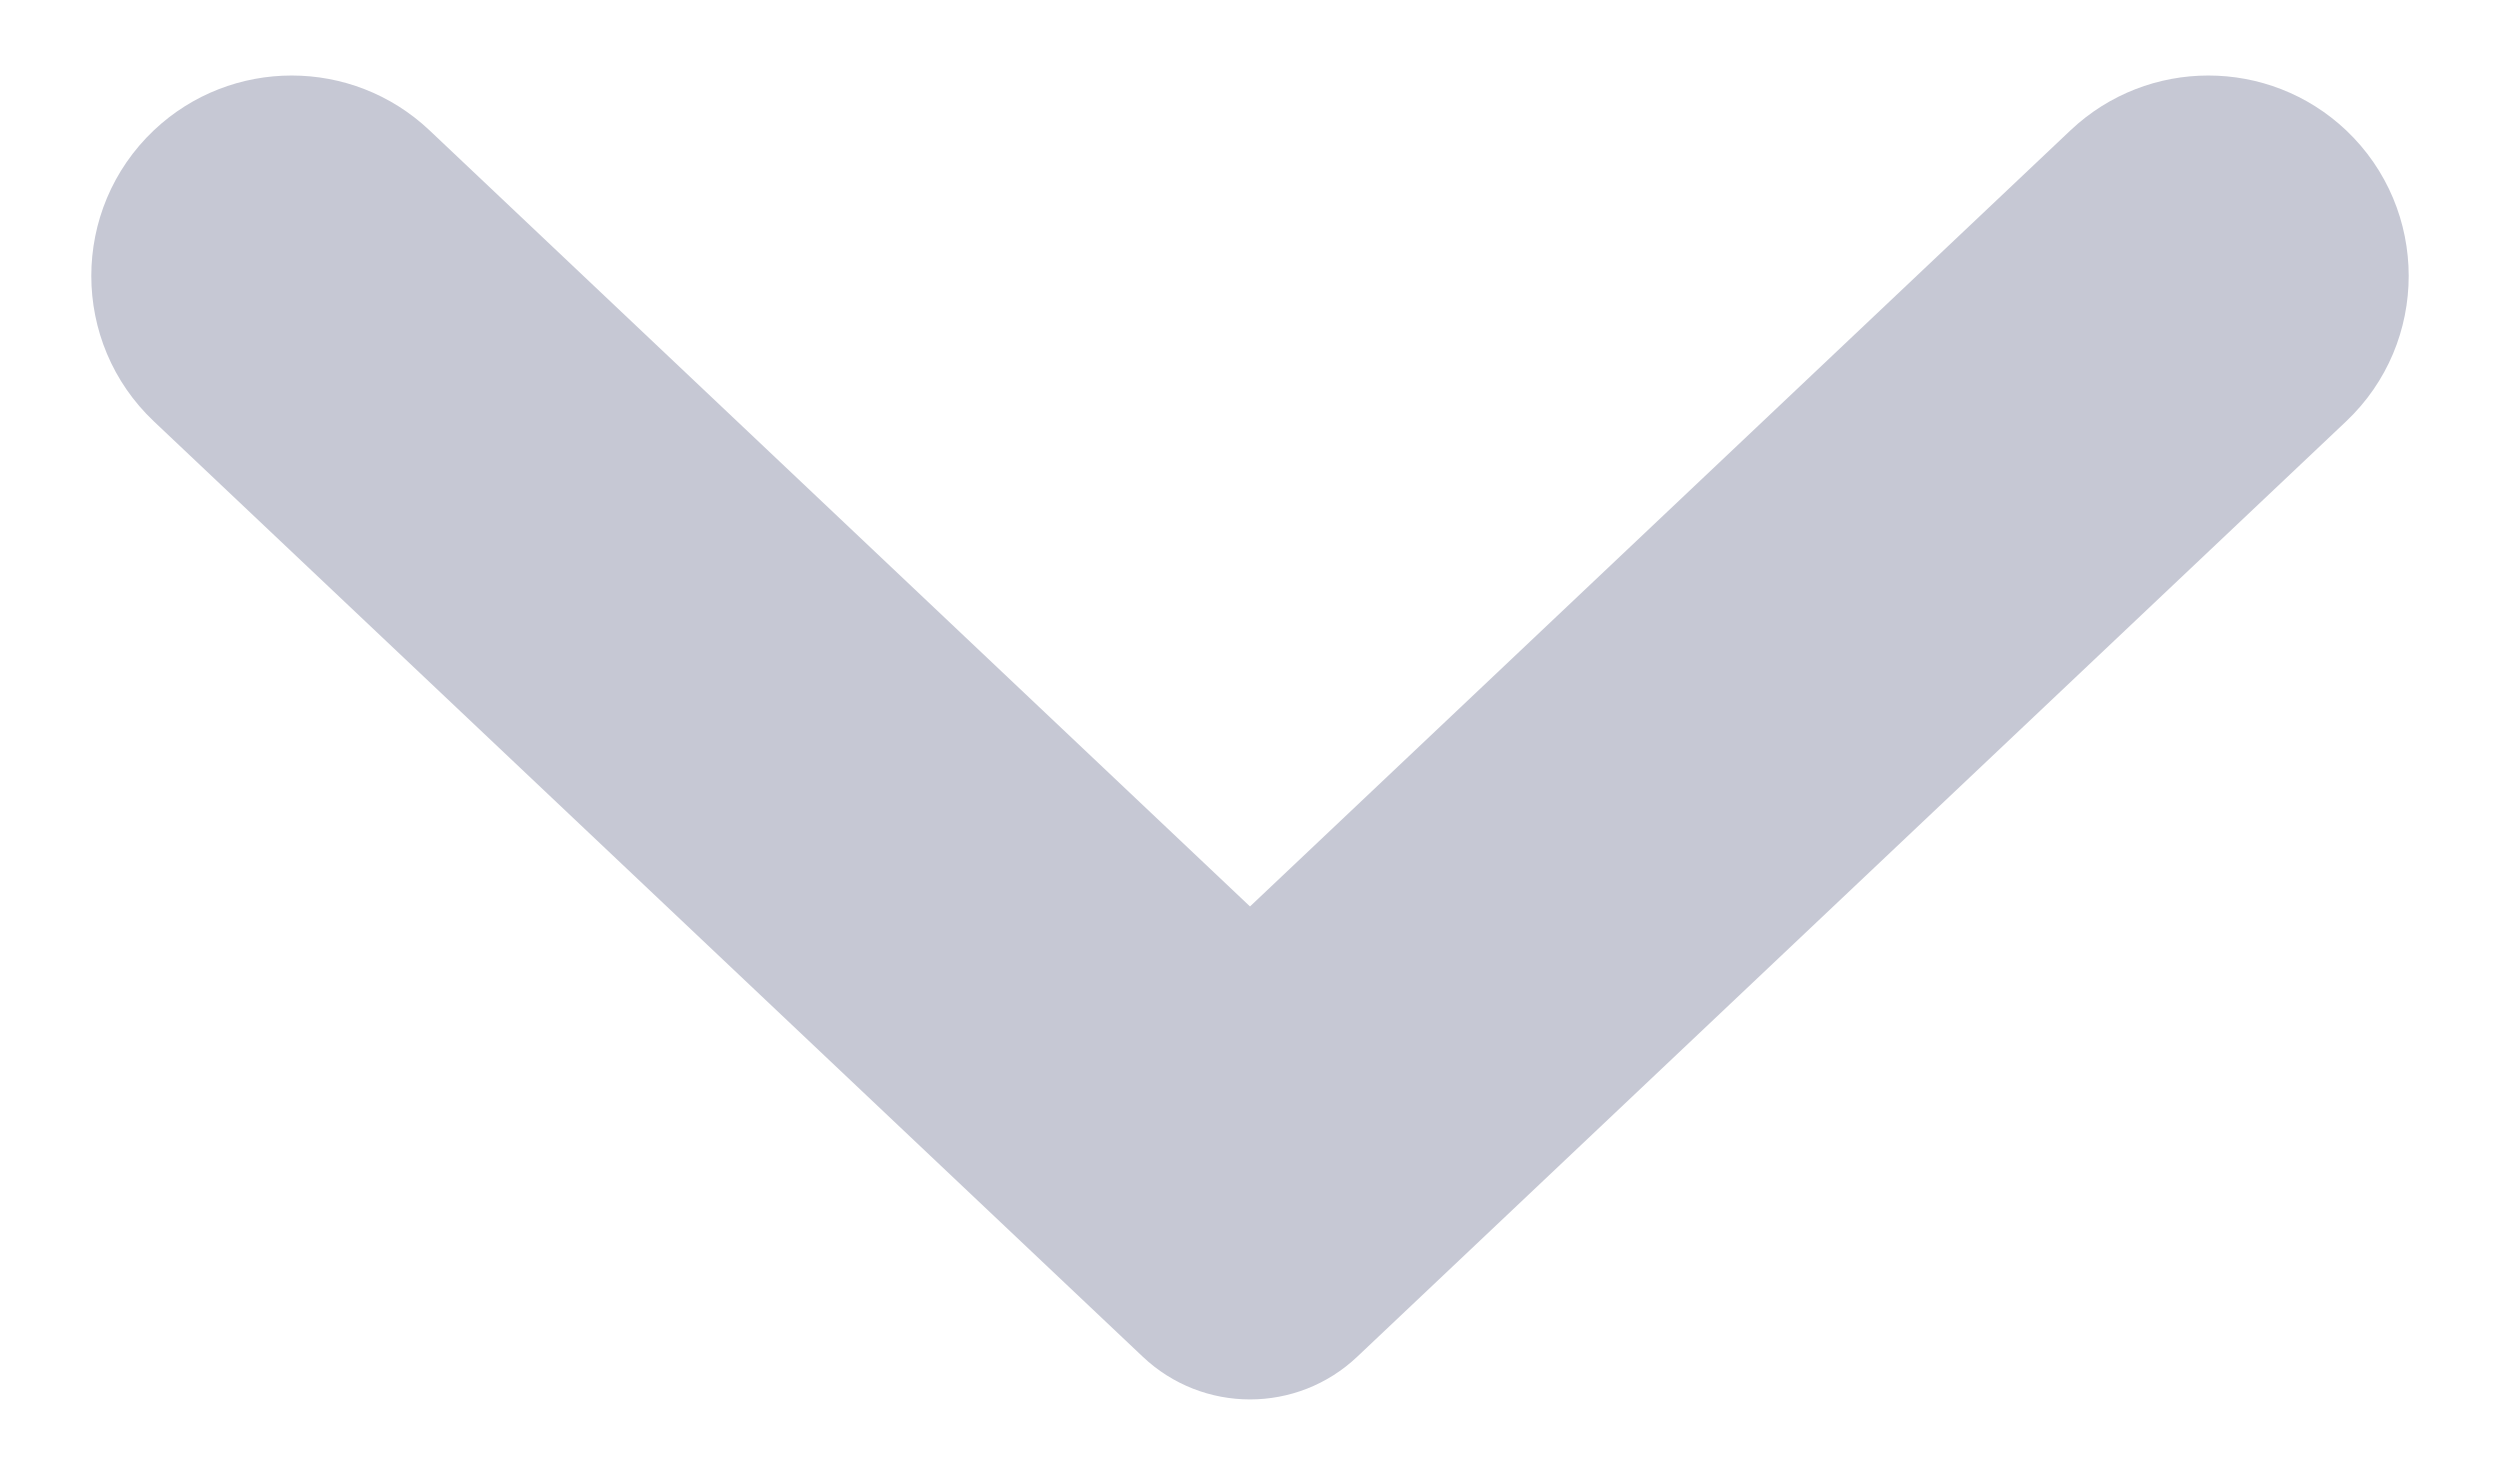 <svg width="12" height="7" viewBox="0 0 12 7" fill="none" xmlns="http://www.w3.org/2000/svg">
<path d="M2.061 0.625C1.69 0.275 1.11 0.275 0.739 0.625C0.338 1.005 0.338 1.644 0.739 2.023L5.484 6.511C5.773 6.786 6.227 6.786 6.516 6.511L11.261 2.023C11.662 1.644 11.662 1.005 11.261 0.625C10.89 0.275 10.31 0.275 9.939 0.625L6 4.351L2.061 0.625Z" fill="#C6C8D4"/>
</svg>
